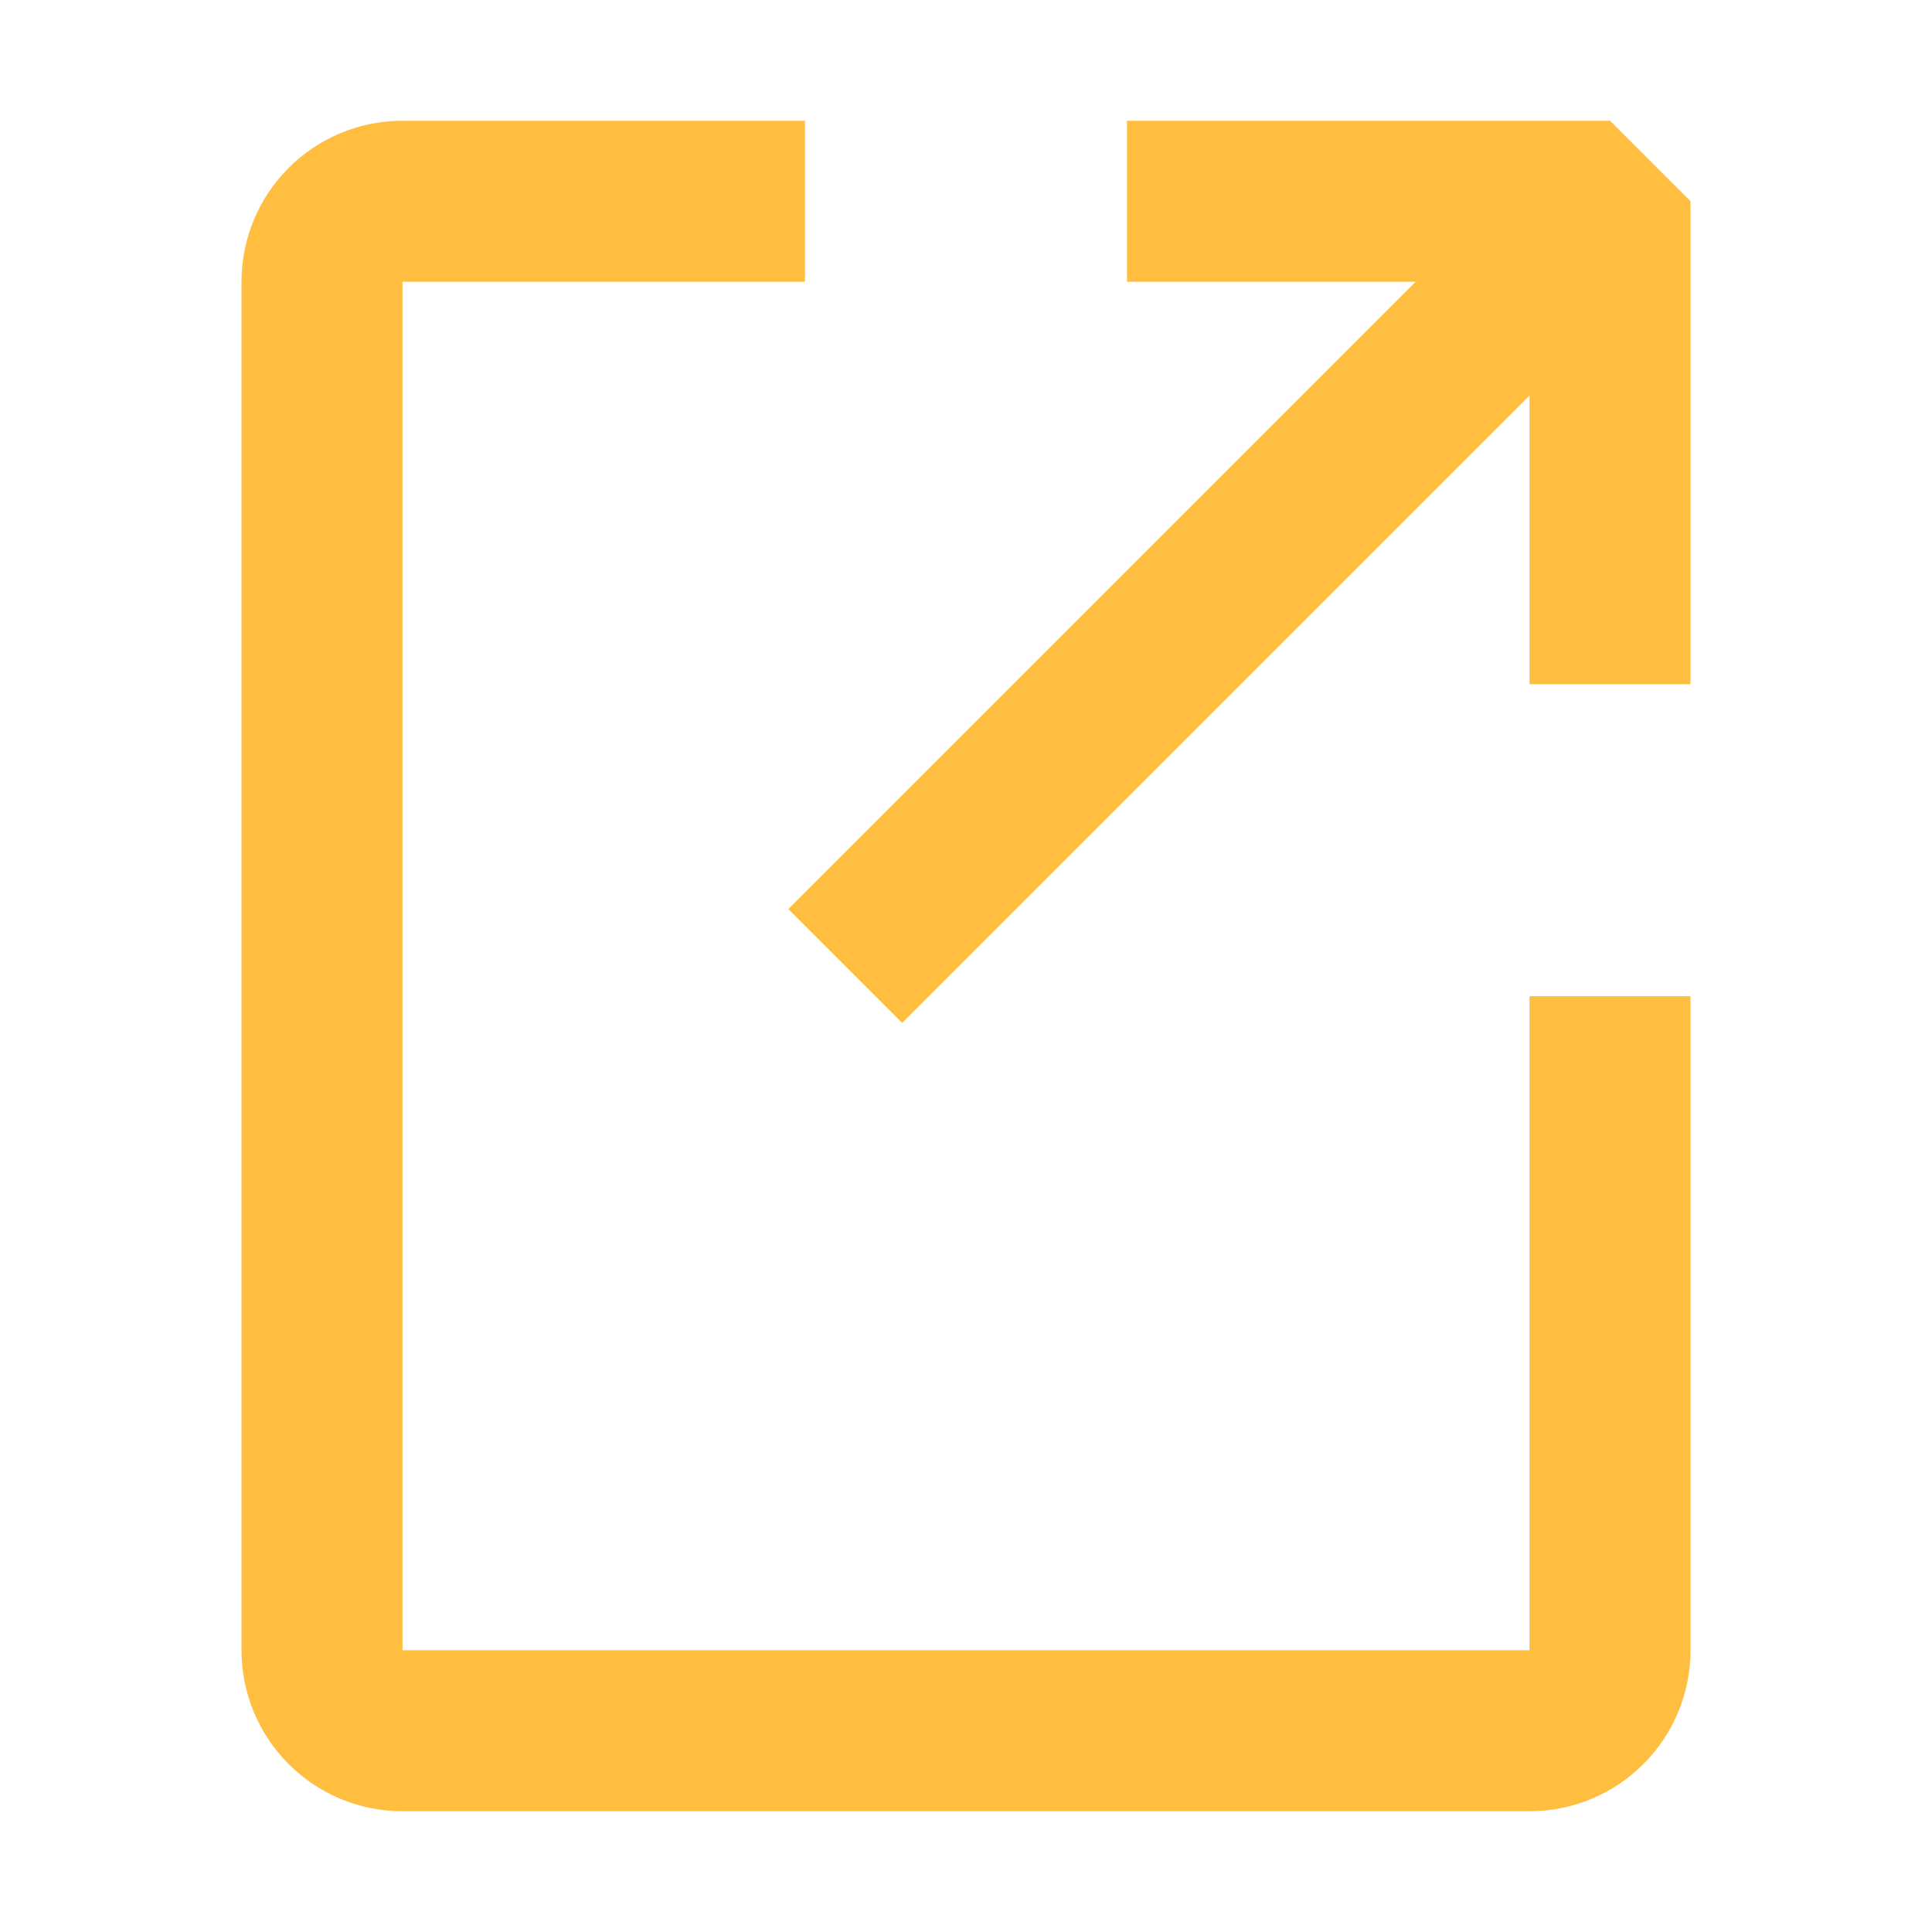 <?xml version="1.0" encoding="UTF-8"?><svg width="24" height="24" viewBox="0 0 48 48" fill="none" xmlns="http://www.w3.org/2000/svg"><path d="M20 5L10 5C8.895 5 8 5.895 8 7L8 41C8 42.105 8.895 43 10 43L38 43C39.105 43 40 42.105 40 41L40 24.75" stroke="#ffbe40" stroke-width="4" stroke-linecap="butt" stroke-linejoin="bevel"/><path d="M28 5H40V17" stroke="#ffbe40" stroke-width="4" stroke-linecap="butt" stroke-linejoin="bevel"/><path d="M21 24L39 6" stroke="#ffbe40" stroke-width="4" stroke-linecap="butt" stroke-linejoin="bevel"/></svg>